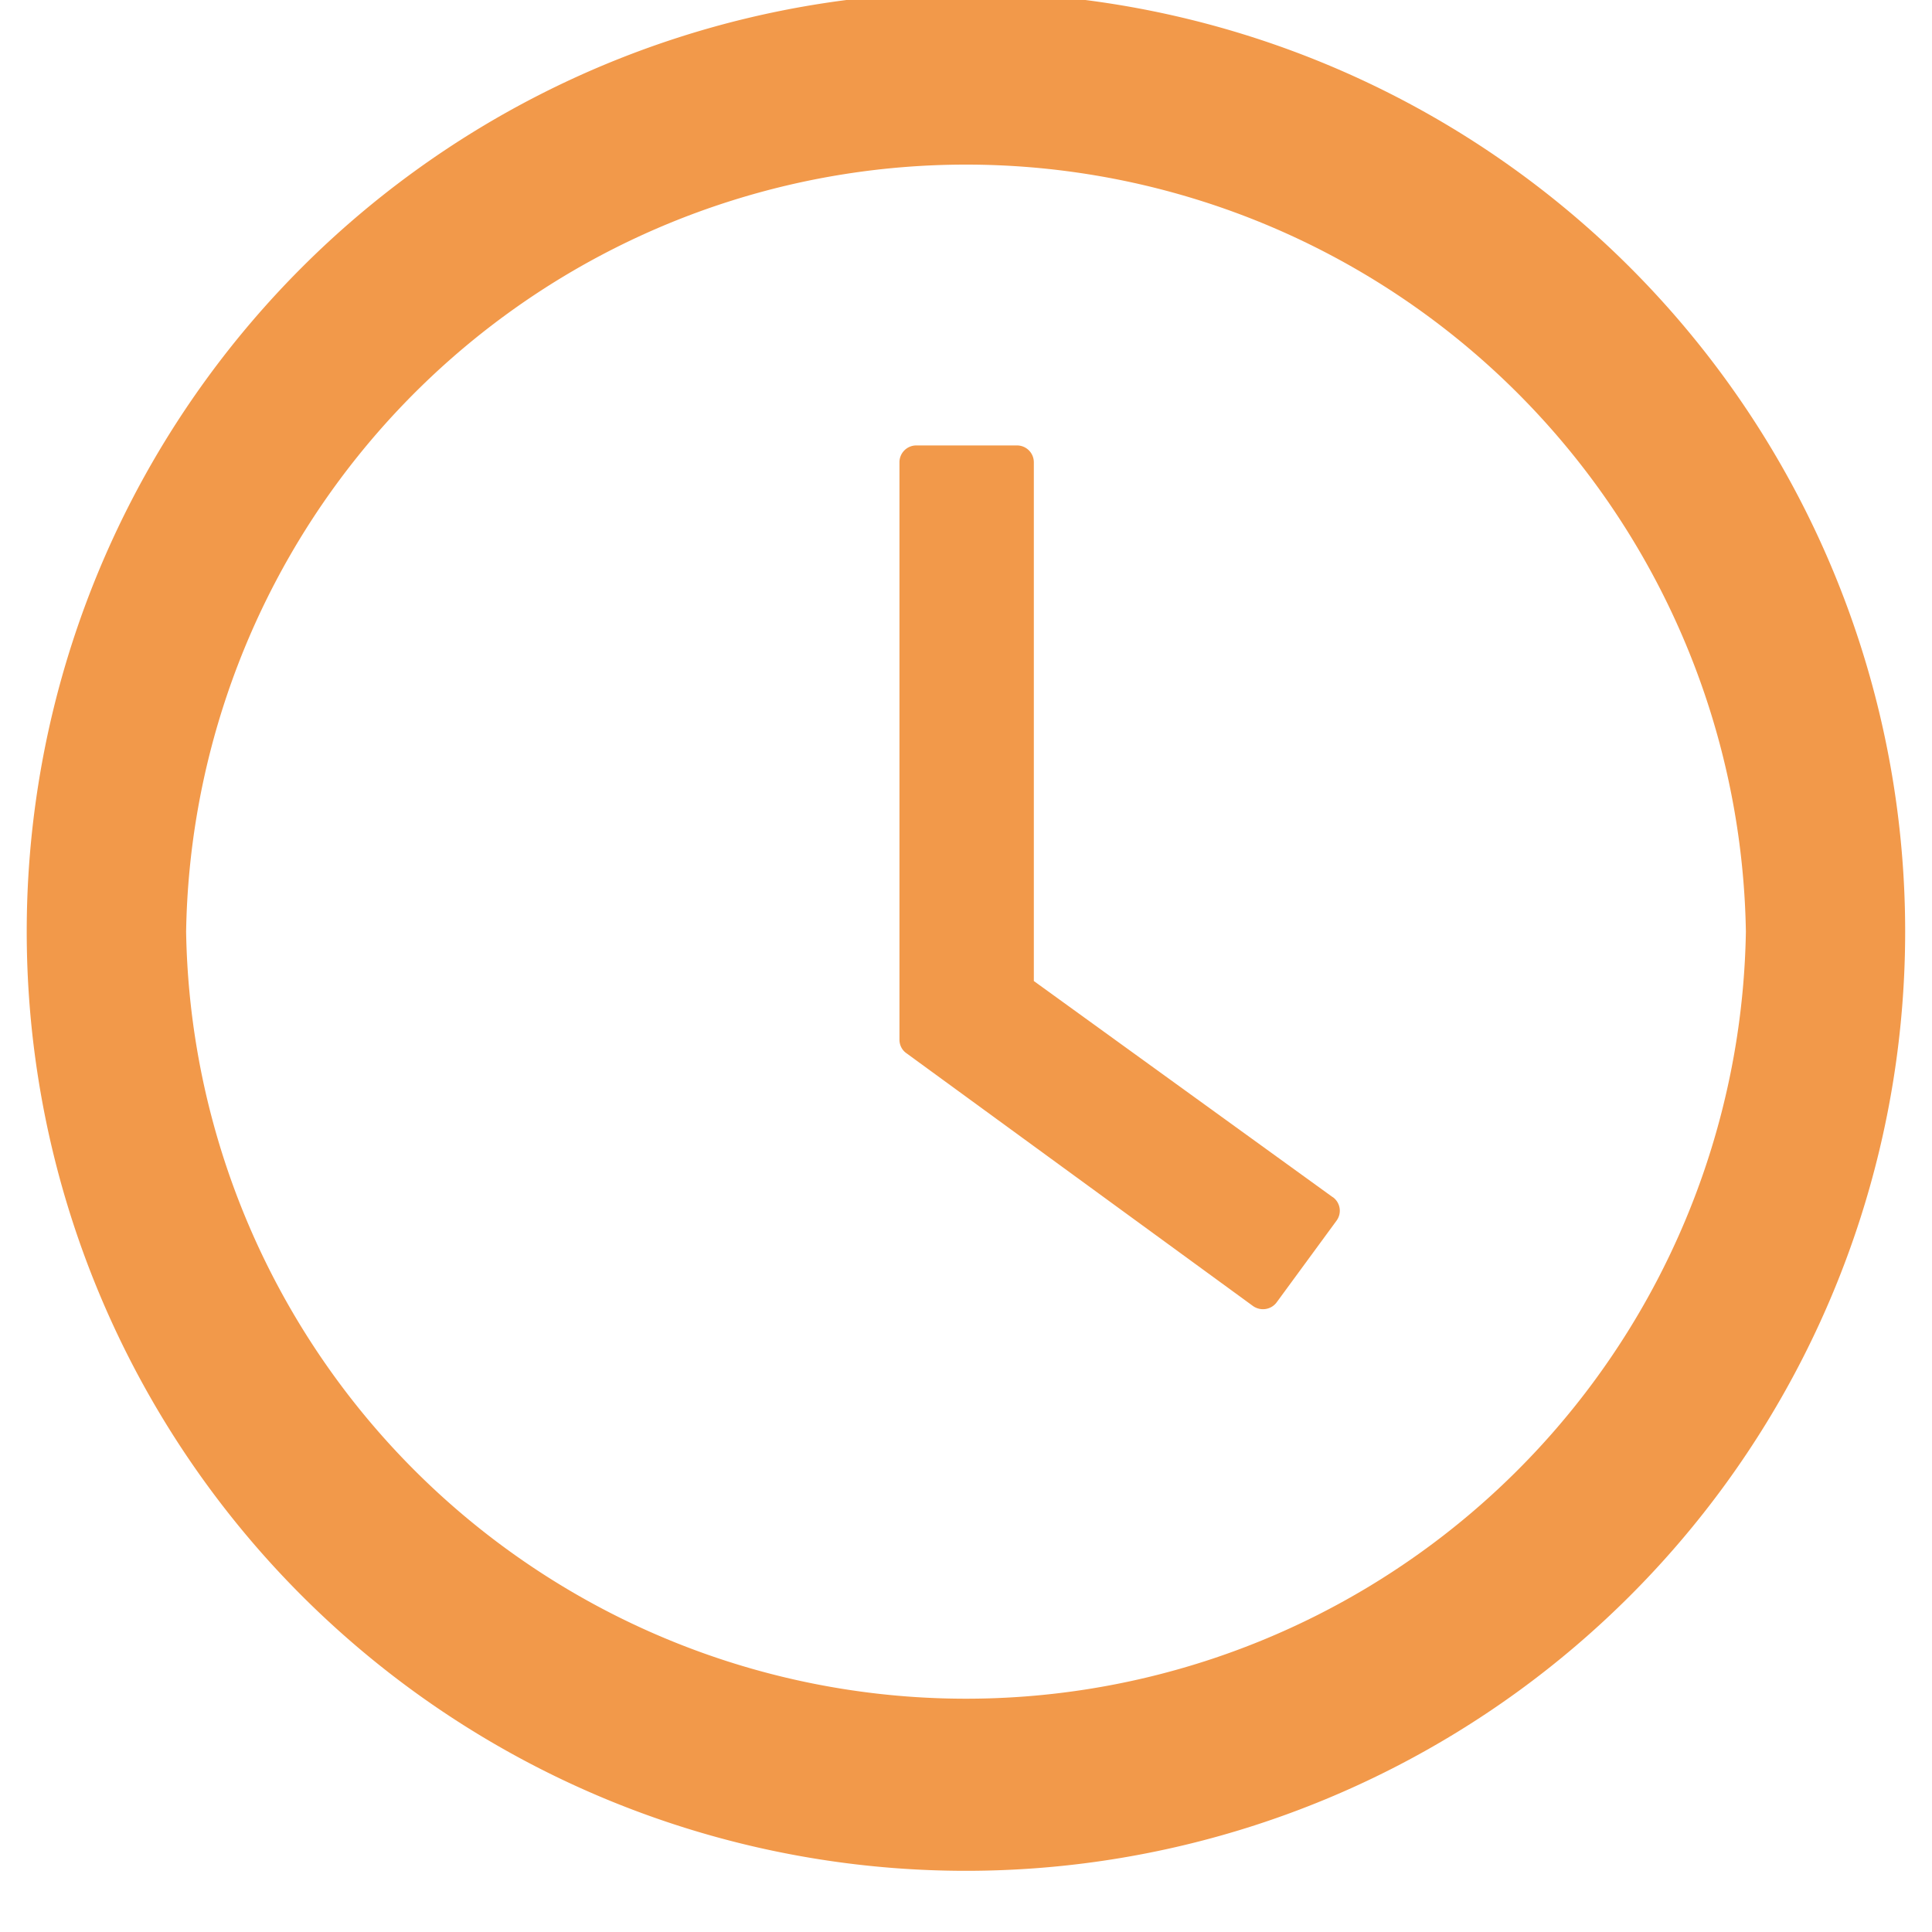 <svg xmlns="http://www.w3.org/2000/svg" width="18" height="18" viewBox="0 0 18 18"><g><g><path fill="#f2994a" d="M17.75 8.68A8.75 8.75 0 1 1 .249 8.679a8.75 8.75 0 0 1 17.501.001zm-1.484 0a7.267 7.267 0 0 0-14.532 0 7.267 7.267 0 0 0 14.532 0z"/></g><g><path fill="#f2994a" d="M12.417 11.154L9.632 9.14V4.306a.157.157 0 0 0-.156-.156h-.94a.157.157 0 0 0-.156.156v5.38c0 .05.023.097.064.126l3.23 2.356c.071.05.169.035.22-.034l.558-.761a.156.156 0 0 0-.035-.22z"/></g></g></svg>